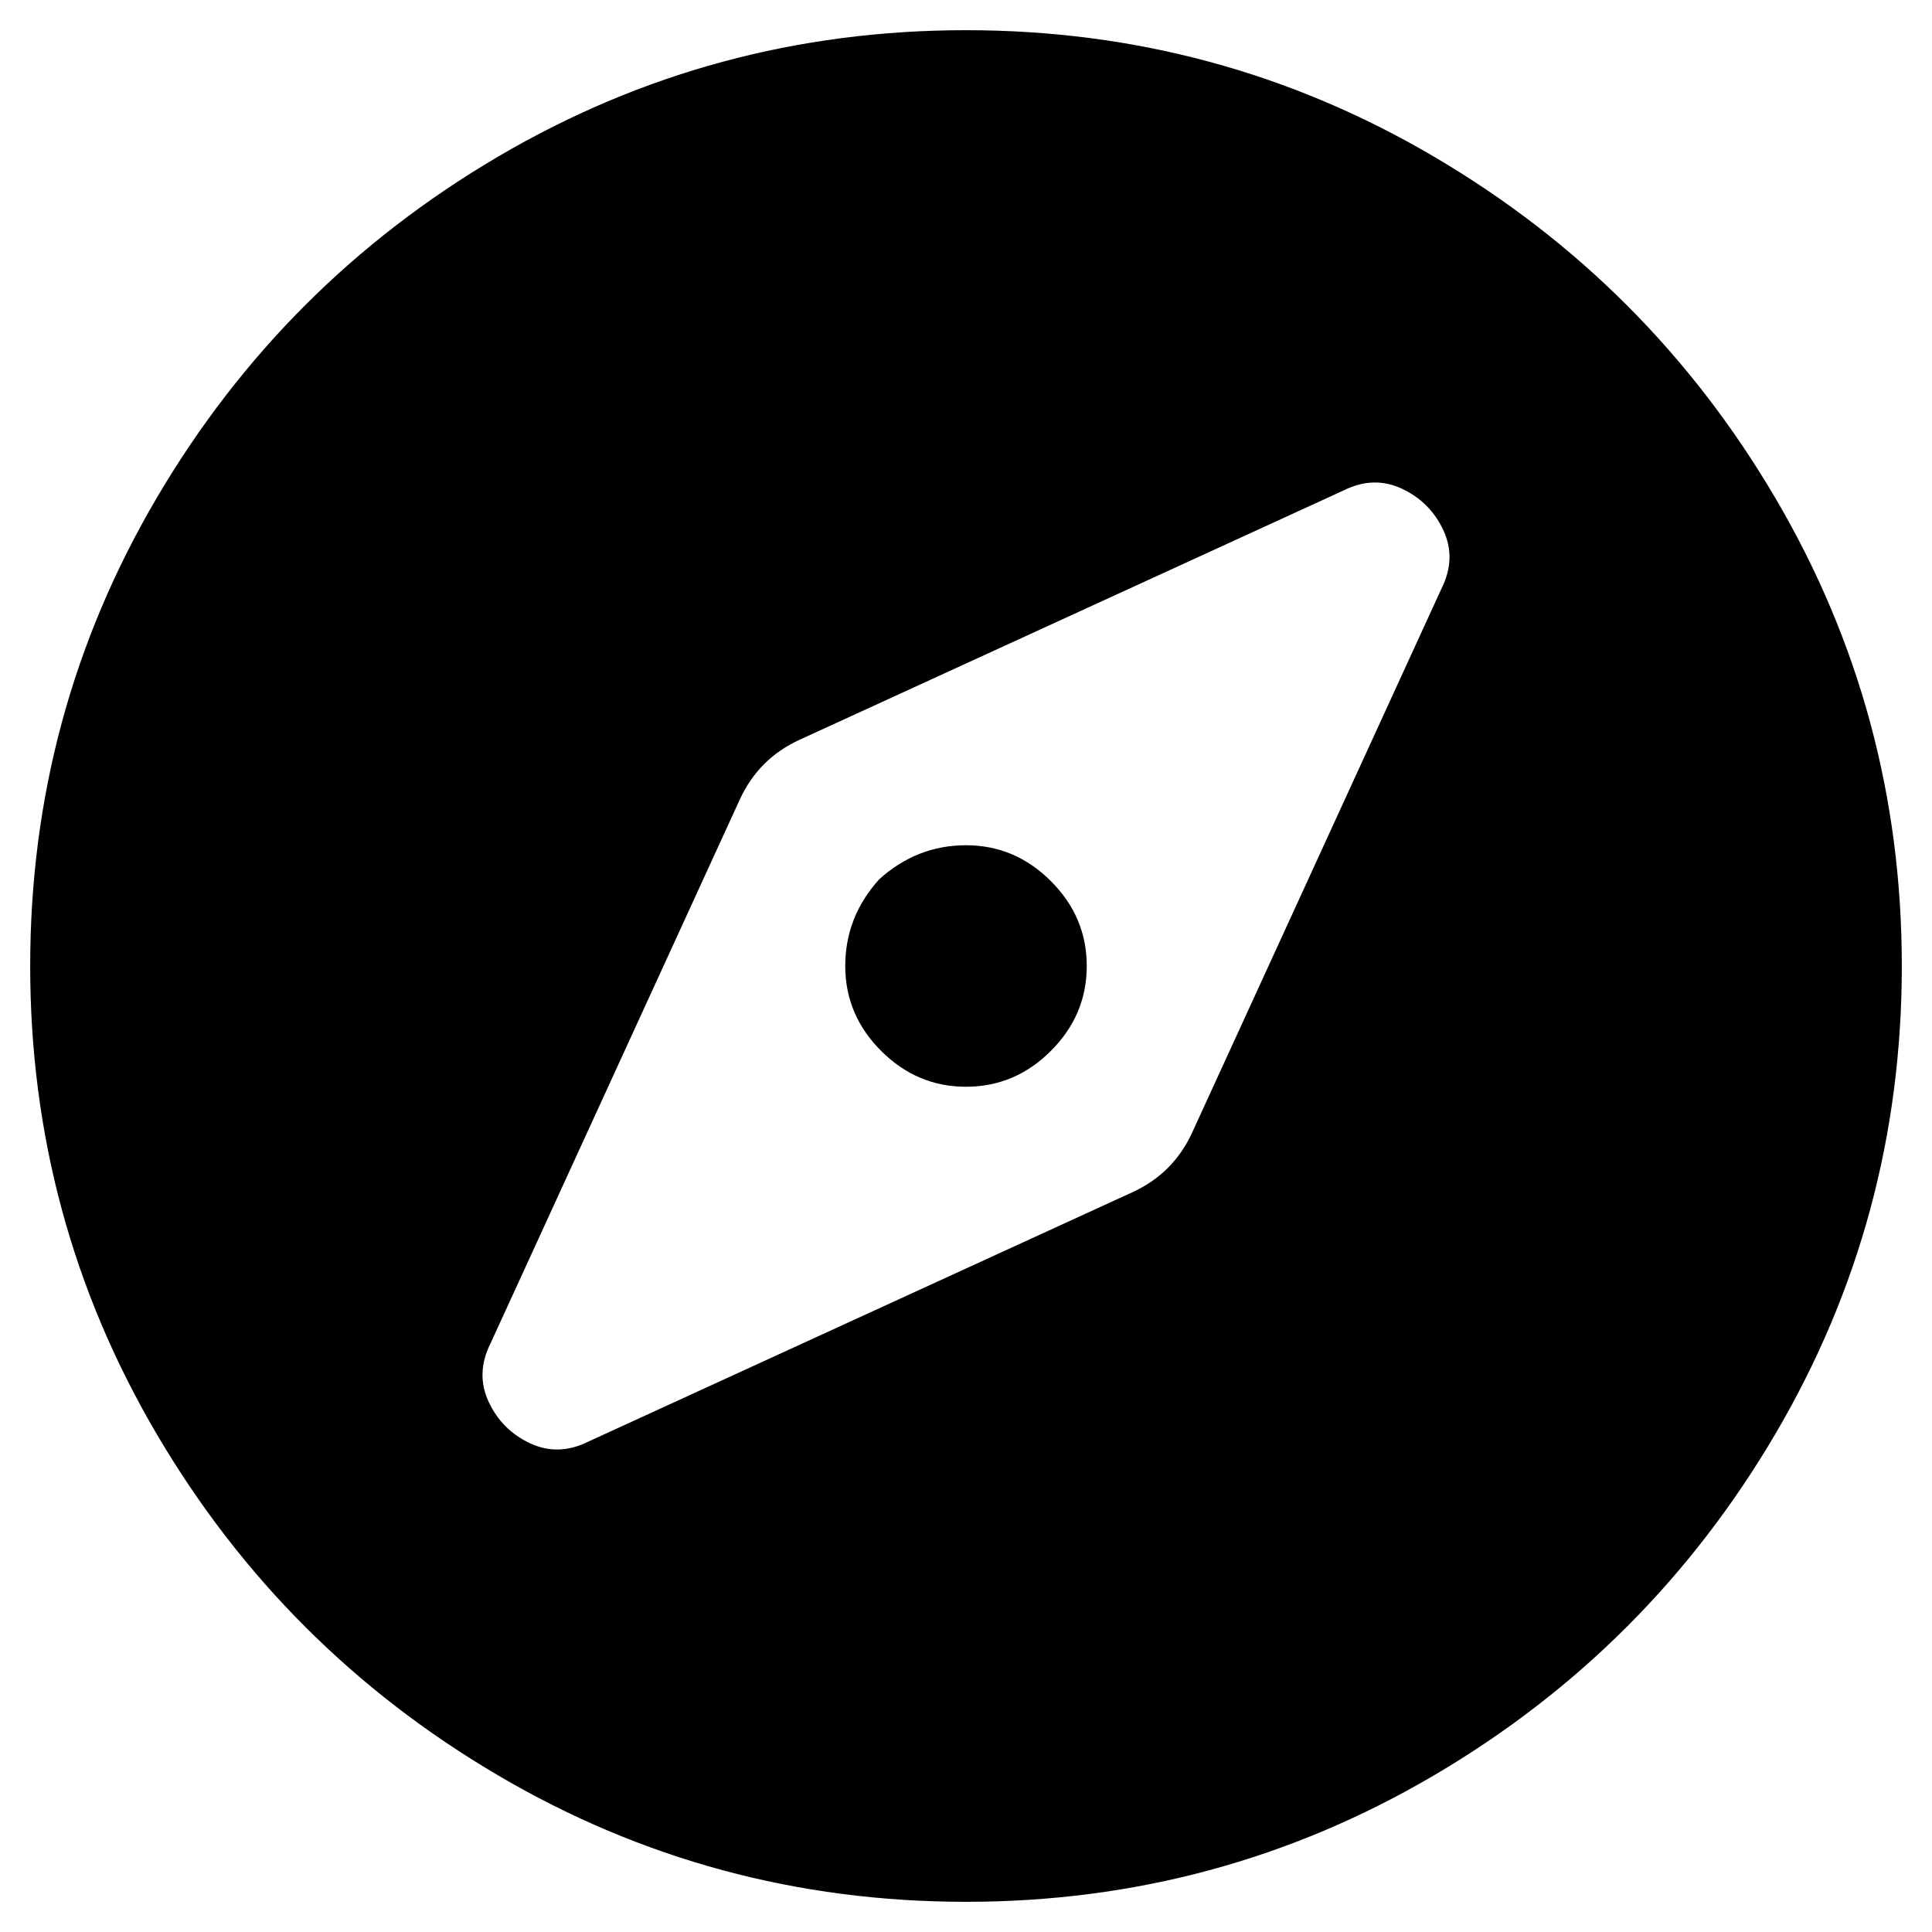 <!-- Generated by IcoMoon.io -->
<svg version="1.1" xmlns="http://www.w3.org/2000/svg" width="32" height="32" viewBox="0 0 32 32">
<title>compass</title>
<path d="M14.563 14.563c-0.376 0.416-0.563 0.895-0.563 1.437s0.198 1.010 0.594 1.406c0.396 0.396 0.864 0.594 1.406 0.594s1.010-0.198 1.406-0.594c0.396-0.396 0.594-0.864 0.594-1.406s-0.198-1.010-0.594-1.406c-0.396-0.396-0.864-0.594-1.406-0.594s-1.021 0.188-1.437 0.563zM16 0.5c-2.792 0-5.375 0.698-7.75 2.094s-4.26 3.281-5.656 5.656c-1.396 2.375-2.094 4.958-2.094 7.75s0.698 5.375 2.094 7.75c1.396 2.375 3.281 4.26 5.656 5.656s4.958 2.094 7.75 2.094c2.792 0 5.375-0.698 7.75-2.094s4.26-3.281 5.656-5.656c1.396-2.375 2.094-4.958 2.094-7.75s-0.698-5.375-2.094-7.75c-1.396-2.375-3.281-4.26-5.656-5.656s-4.958-2.094-7.75-2.094zM23.875 9.75l-4.125 9c-0.208 0.458-0.542 0.792-1 1l-9 4.125c-0.333 0.167-0.656 0.177-0.969 0.031s-0.541-0.375-0.687-0.687c-0.146-0.313-0.136-0.636 0.031-0.969l4.125-9c0.208-0.458 0.542-0.792 1-1l9-4.125c0.333-0.167 0.656-0.177 0.969-0.031 0.312 0.146 0.541 0.375 0.687 0.687 0.146 0.313 0.136 0.636-0.031 0.969z"></path>
</svg>
